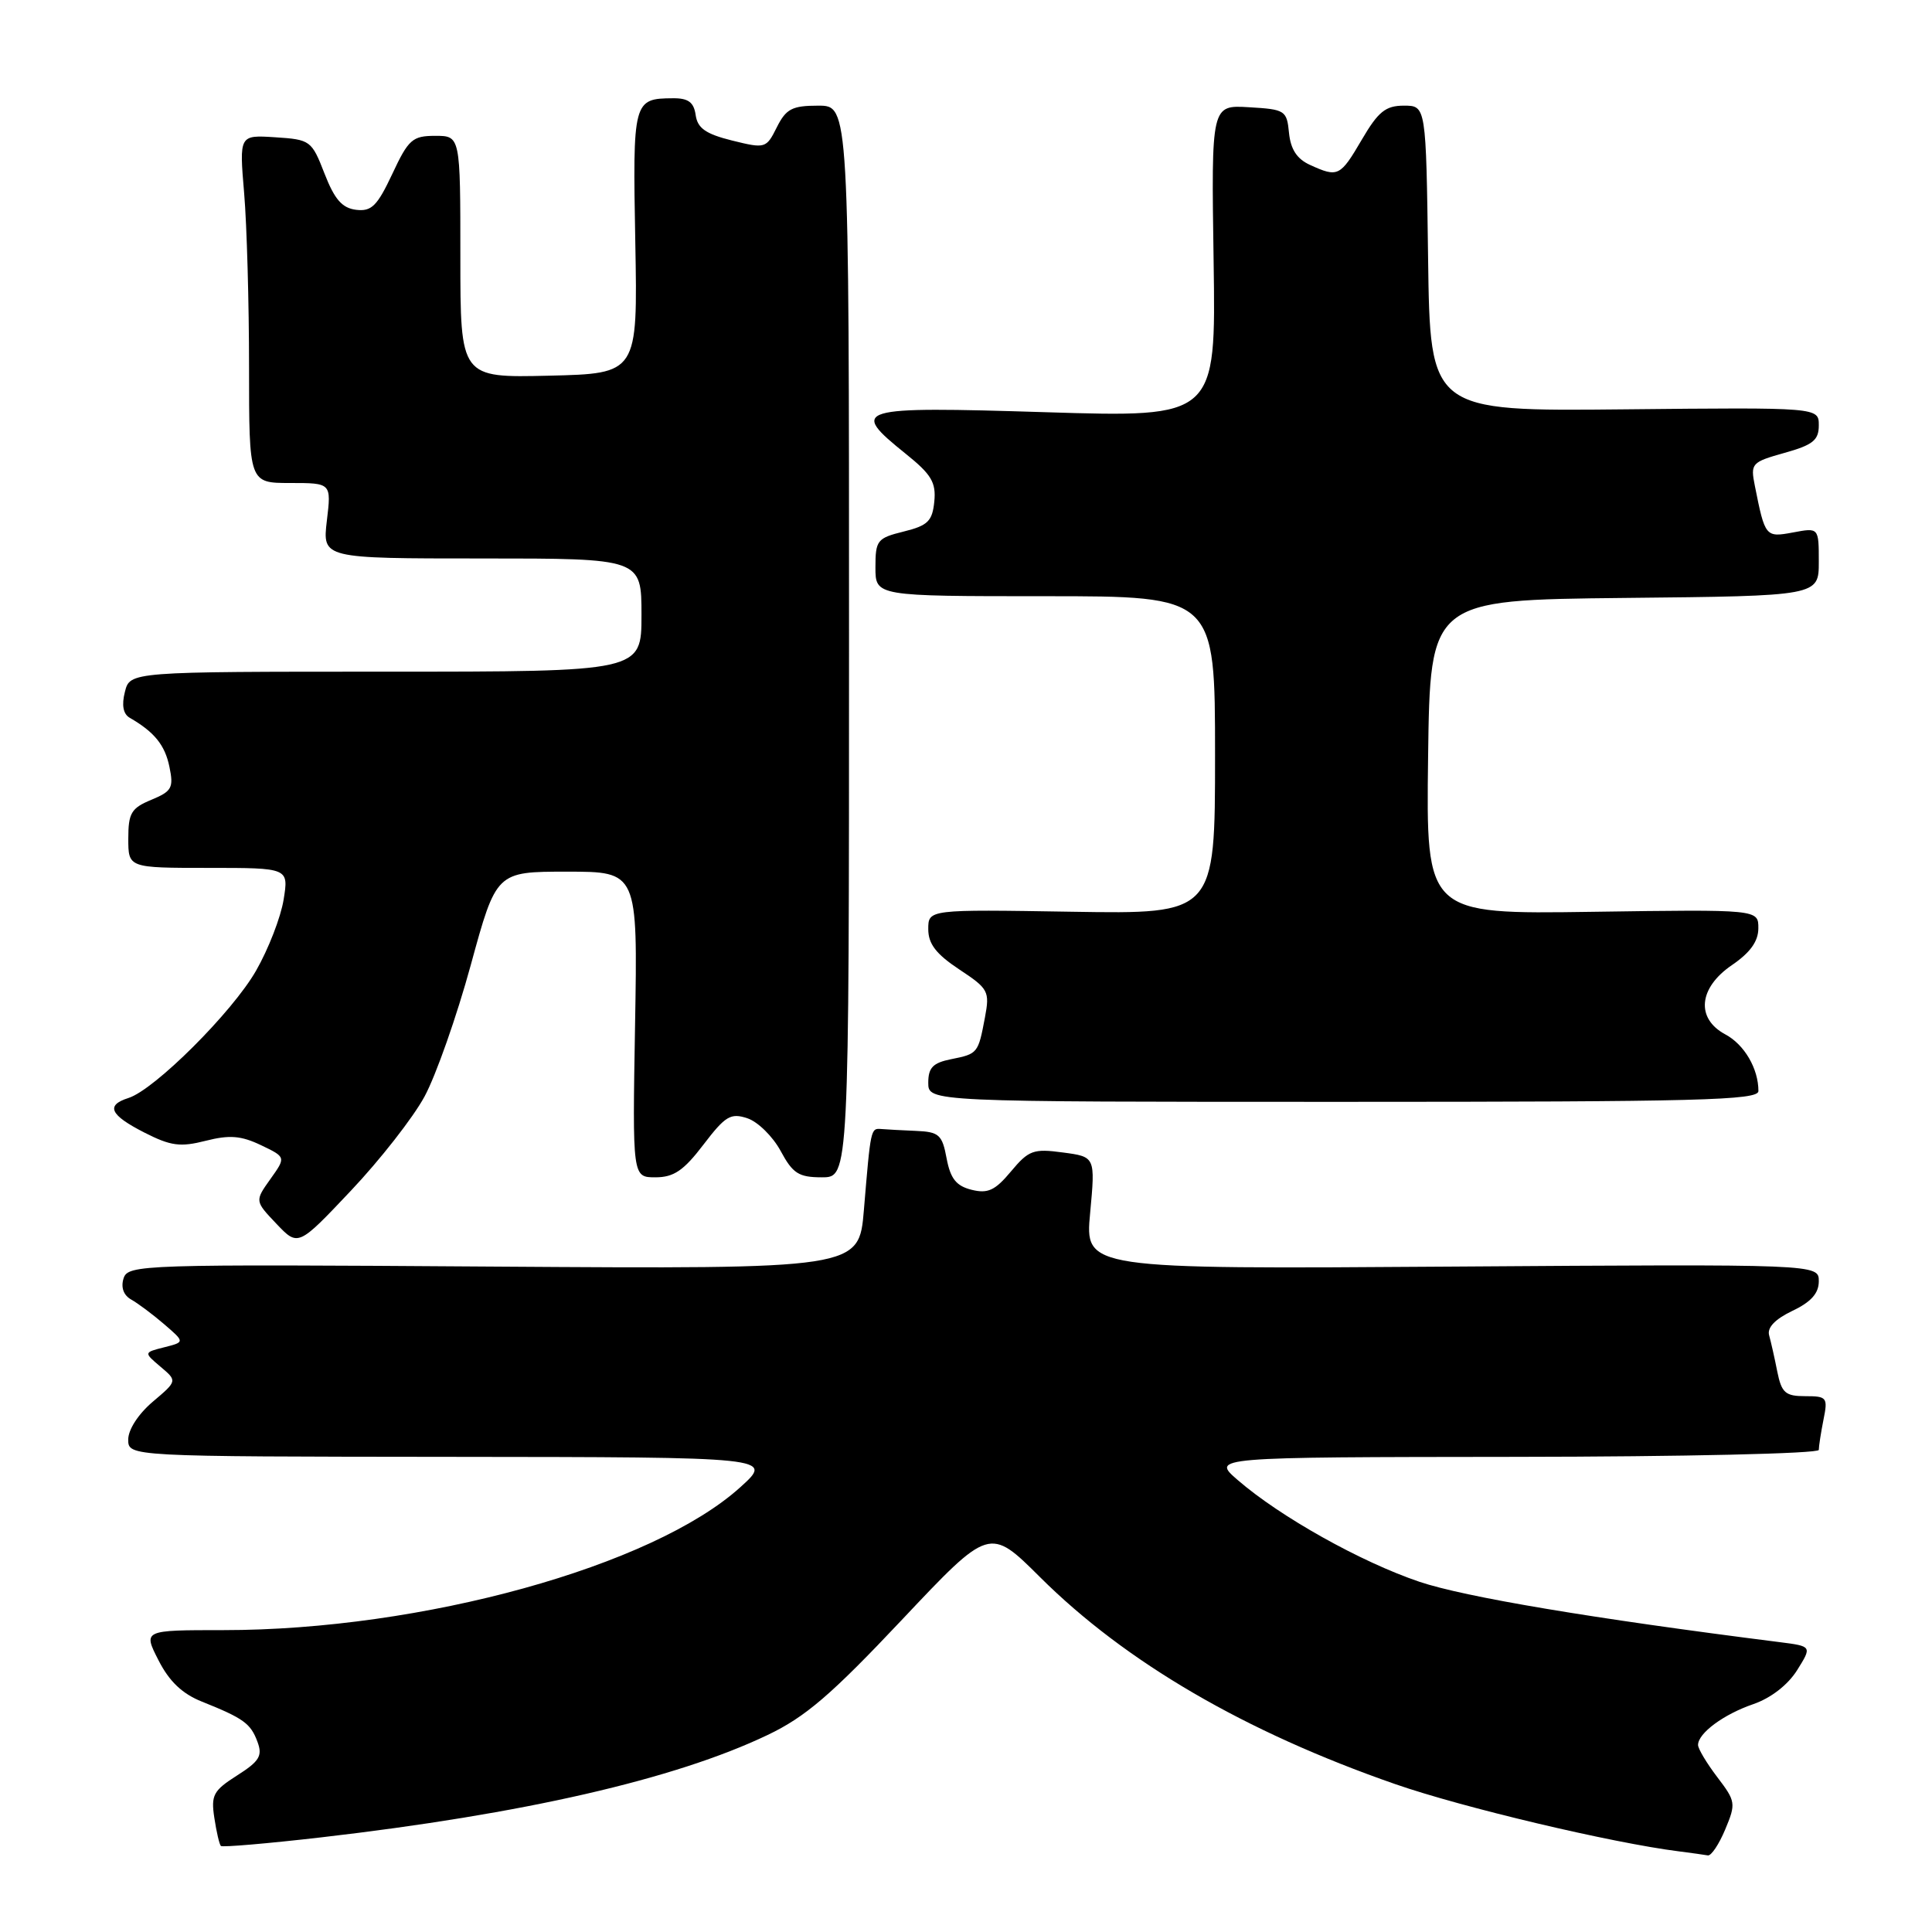 <?xml version="1.0" encoding="UTF-8" standalone="no"?>
<!DOCTYPE svg PUBLIC "-//W3C//DTD SVG 1.1//EN" "http://www.w3.org/Graphics/SVG/1.1/DTD/svg11.dtd" >
<svg xmlns="http://www.w3.org/2000/svg" xmlns:xlink="http://www.w3.org/1999/xlink" version="1.1" viewBox="0 0 256 256">
 <g >
 <path fill="currentColor"
d=" M 228.60 242.41 C 230.04 238.97 229.99 238.68 227.55 235.48 C 226.15 233.64 225.00 231.72 225.00 231.22 C 225.00 229.66 228.39 227.15 232.34 225.80 C 234.65 225.00 236.90 223.26 238.12 221.32 C 240.11 218.14 240.11 218.14 235.80 217.59 C 210.94 214.45 194.05 211.61 188.07 209.59 C 180.32 206.97 169.62 200.98 164.00 196.11 C 160.50 193.08 160.50 193.08 200.75 193.04 C 223.05 193.02 241.00 192.61 241.00 192.12 C 241.00 191.64 241.28 189.84 241.62 188.12 C 242.22 185.17 242.08 185.00 239.20 185.00 C 236.57 185.00 236.07 184.56 235.50 181.75 C 235.15 179.96 234.66 177.80 234.42 176.94 C 234.13 175.92 235.20 174.80 237.49 173.70 C 239.98 172.52 241.00 171.37 241.00 169.77 C 241.00 167.50 241.00 167.50 192.38 167.83 C 143.75 168.17 143.75 168.17 144.45 160.72 C 145.14 153.28 145.14 153.28 140.84 152.71 C 136.93 152.18 136.31 152.41 133.96 155.22 C 131.85 157.75 130.89 158.19 128.73 157.65 C 126.70 157.14 125.94 156.18 125.43 153.49 C 124.85 150.36 124.43 149.98 121.39 149.85 C 119.52 149.77 117.44 149.66 116.76 149.60 C 115.37 149.49 115.37 149.53 114.47 160.33 C 113.82 168.15 113.82 168.15 65.40 167.83 C 18.58 167.51 16.96 167.56 16.37 169.40 C 16.00 170.59 16.37 171.63 17.39 172.20 C 18.28 172.70 20.25 174.17 21.76 175.47 C 24.50 177.83 24.50 177.83 21.77 178.52 C 19.04 179.21 19.04 179.21 21.27 181.10 C 23.50 182.98 23.50 182.98 20.24 185.74 C 18.33 187.36 16.99 189.43 16.99 190.75 C 17.00 193.00 17.00 193.00 59.75 193.04 C 102.50 193.08 102.50 193.08 98.10 197.06 C 86.50 207.55 55.94 216.00 29.60 216.00 C 18.96 216.00 18.96 216.00 21.00 219.99 C 22.42 222.79 24.15 224.44 26.77 225.48 C 32.29 227.69 33.22 228.37 34.12 230.81 C 34.81 232.66 34.37 233.38 31.41 235.26 C 28.27 237.26 27.94 237.86 28.40 240.87 C 28.68 242.73 29.07 244.41 29.27 244.60 C 29.46 244.79 35.44 244.28 42.56 243.46 C 69.33 240.37 89.41 235.77 101.70 229.90 C 106.72 227.51 110.13 224.58 119.51 214.63 C 131.12 202.32 131.12 202.32 137.81 208.98 C 149.15 220.26 164.96 229.48 184.86 236.40 C 193.76 239.50 213.59 244.20 222.50 245.32 C 224.15 245.53 225.86 245.77 226.30 245.85 C 226.74 245.93 227.78 244.38 228.60 242.41 Z  M 56.25 145.30 C 57.76 142.52 60.52 134.67 62.38 127.87 C 65.76 115.50 65.76 115.50 75.13 115.50 C 84.50 115.50 84.50 115.50 84.15 135.75 C 83.80 156.00 83.80 156.00 86.85 156.00 C 89.28 156.00 90.59 155.11 93.21 151.67 C 96.12 147.86 96.82 147.44 99.04 148.18 C 100.42 148.64 102.40 150.59 103.44 152.51 C 105.05 155.50 105.83 156.00 108.91 156.00 C 112.50 156.00 112.50 156.00 112.50 85.00 C 112.50 14.00 112.50 14.00 108.43 14.00 C 104.95 14.00 104.16 14.42 102.93 16.87 C 101.53 19.67 101.41 19.71 97.00 18.62 C 93.51 17.75 92.43 16.99 92.18 15.25 C 91.94 13.55 91.20 13.00 89.18 13.02 C 83.90 13.05 83.83 13.32 84.18 32.10 C 84.50 49.50 84.50 49.50 72.75 49.78 C 61.00 50.06 61.00 50.06 61.00 34.03 C 61.00 18.00 61.00 18.00 57.67 18.00 C 54.65 18.00 54.12 18.47 51.98 23.05 C 49.98 27.30 49.23 28.05 47.18 27.80 C 45.33 27.57 44.33 26.42 43.00 23.00 C 41.30 18.62 41.12 18.49 36.47 18.19 C 31.70 17.88 31.70 17.88 32.35 25.59 C 32.71 29.83 33.00 40.21 33.00 48.65 C 33.00 64.00 33.00 64.00 38.45 64.00 C 43.91 64.00 43.91 64.00 43.31 69.00 C 42.72 74.00 42.72 74.00 63.86 74.00 C 85.00 74.00 85.00 74.00 85.00 81.50 C 85.00 89.00 85.00 89.00 51.11 89.00 C 17.22 89.00 17.22 89.00 16.55 91.68 C 16.10 93.43 16.32 94.61 17.19 95.11 C 20.45 96.99 21.86 98.72 22.45 101.61 C 23.03 104.39 22.77 104.85 20.05 105.98 C 17.39 107.08 17.00 107.74 17.00 111.12 C 17.00 115.00 17.00 115.00 27.63 115.00 C 38.26 115.00 38.26 115.00 37.58 119.21 C 37.21 121.52 35.57 125.76 33.93 128.62 C 30.80 134.10 20.48 144.40 17.02 145.49 C 13.97 146.46 14.56 147.74 19.13 150.07 C 22.63 151.85 23.88 152.02 27.26 151.16 C 30.41 150.36 31.94 150.48 34.58 151.74 C 37.90 153.33 37.90 153.33 35.83 156.23 C 33.76 159.14 33.76 159.14 36.63 162.16 C 39.50 165.18 39.50 165.18 46.50 157.77 C 50.35 153.70 54.74 148.09 56.25 145.30 Z  M 233.00 144.57 C 233.00 141.60 231.14 138.41 228.61 137.06 C 224.68 134.95 225.07 130.89 229.49 127.88 C 231.91 126.23 232.99 124.73 232.99 123.00 C 233.00 120.50 233.00 120.50 210.98 120.82 C 188.96 121.14 188.96 121.14 189.23 100.32 C 189.50 79.50 189.50 79.50 215.25 79.23 C 241.00 78.97 241.00 78.97 241.00 74.44 C 241.00 69.91 241.00 69.91 237.60 70.55 C 233.94 71.23 233.88 71.16 232.53 64.39 C 231.93 61.40 232.08 61.24 236.45 60.01 C 240.22 58.96 241.00 58.33 241.00 56.36 C 241.00 53.98 241.00 53.98 215.25 54.24 C 189.50 54.50 189.50 54.50 189.23 34.25 C 188.96 14.00 188.96 14.00 186.02 14.00 C 183.60 14.00 182.62 14.79 180.45 18.50 C 177.58 23.40 177.29 23.54 173.60 21.86 C 171.85 21.07 171.02 19.79 170.80 17.61 C 170.51 14.63 170.29 14.49 165.50 14.21 C 160.50 13.91 160.50 13.91 160.81 34.61 C 161.12 55.32 161.12 55.32 138.56 54.62 C 113.24 53.84 112.48 54.07 120.05 60.16 C 123.41 62.86 124.05 63.93 123.80 66.46 C 123.54 69.05 122.95 69.64 119.75 70.43 C 116.23 71.30 116.00 71.59 116.00 75.18 C 116.00 79.00 116.00 79.00 138.50 79.00 C 161.00 79.00 161.00 79.00 161.00 100.06 C 161.00 121.12 161.00 121.12 142.00 120.81 C 123.00 120.50 123.00 120.50 123.00 123.12 C 123.00 125.07 124.04 126.42 127.10 128.45 C 130.98 131.01 131.16 131.35 130.51 134.82 C 129.61 139.58 129.57 139.64 126.02 140.35 C 123.62 140.83 123.00 141.47 123.00 143.47 C 123.00 146.00 123.00 146.00 178.00 146.00 C 225.11 146.00 233.00 145.79 233.00 144.57 Z "/>
</g>
</svg>